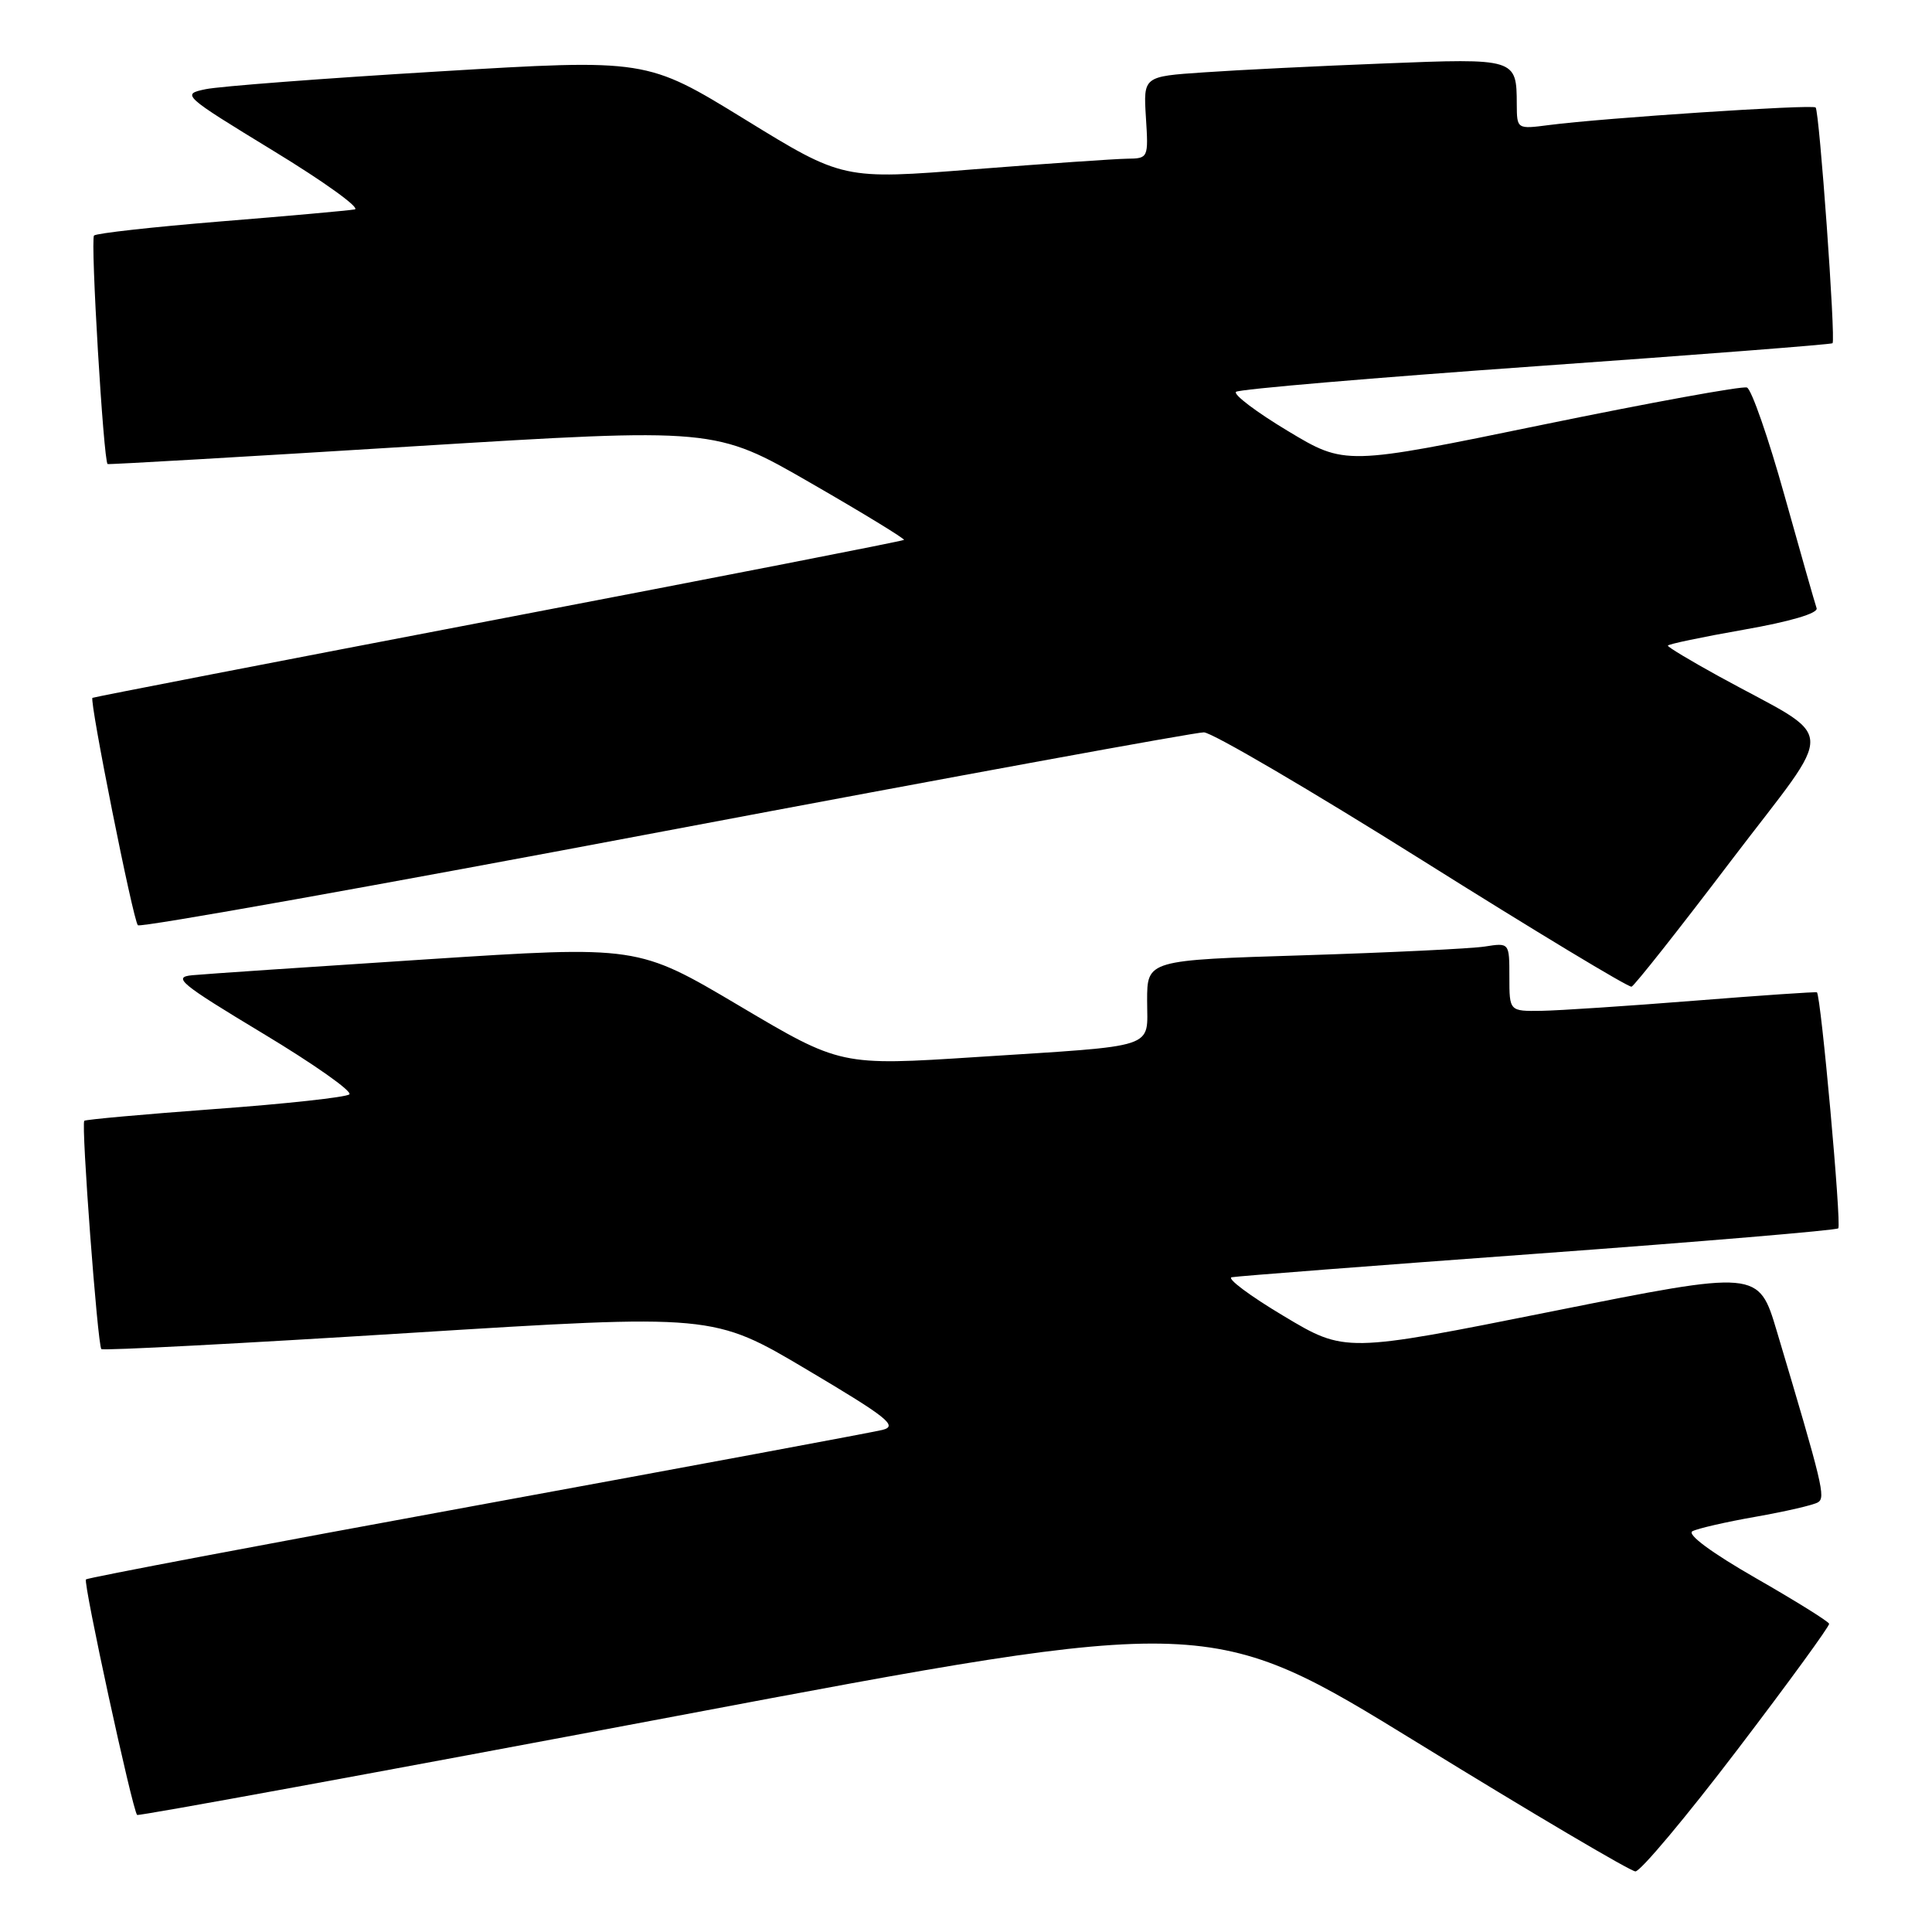 <?xml version="1.0" encoding="UTF-8" standalone="no"?>
<!DOCTYPE svg PUBLIC "-//W3C//DTD SVG 1.1//EN" "http://www.w3.org/Graphics/SVG/1.1/DTD/svg11.dtd" >
<svg xmlns="http://www.w3.org/2000/svg" xmlns:xlink="http://www.w3.org/1999/xlink" version="1.1" viewBox="0 0 256 256">
 <g >
 <path fill="currentColor"
d=" M 230.20 231.86 C 236.97 222.98 242.44 215.46 242.37 215.16 C 242.29 214.85 237.91 212.12 232.62 209.09 C 226.80 205.75 223.50 203.31 224.25 202.90 C 224.94 202.53 228.73 201.66 232.68 200.97 C 236.63 200.27 240.33 199.42 240.90 199.06 C 241.92 198.43 241.52 196.76 235.44 176.40 C 233.02 168.29 233.02 168.29 205.63 173.77 C 178.23 179.25 178.23 179.25 170.08 174.37 C 165.59 171.69 162.51 169.38 163.21 169.24 C 163.92 169.10 182.18 167.69 203.80 166.11 C 225.41 164.53 243.31 163.02 243.58 162.76 C 244.03 162.30 241.28 131.86 240.75 131.49 C 240.61 131.40 233.30 131.90 224.50 132.60 C 215.70 133.30 206.59 133.90 204.25 133.94 C 200.00 134.00 200.00 134.00 200.00 129.45 C 200.00 124.91 200.00 124.91 196.75 125.42 C 194.96 125.70 184.16 126.22 172.75 126.58 C 152.00 127.22 152.00 127.22 152.00 132.59 C 152.00 139.07 153.76 138.49 129.44 140.06 C 111.38 141.23 111.38 141.23 97.94 133.26 C 84.50 125.30 84.50 125.30 56.50 127.12 C 41.10 128.12 27.15 129.06 25.50 129.22 C 22.82 129.47 23.82 130.30 34.79 136.91 C 41.56 140.98 46.73 144.62 46.29 145.01 C 45.86 145.39 37.85 146.27 28.50 146.95 C 19.15 147.64 11.35 148.34 11.17 148.51 C 10.73 148.93 12.93 178.26 13.43 178.76 C 13.65 178.98 31.98 178.02 54.16 176.63 C 94.50 174.11 94.50 174.11 106.93 181.49 C 117.63 187.84 119.02 188.95 116.93 189.47 C 115.59 189.80 91.39 194.30 63.14 199.48 C 34.89 204.65 11.61 209.06 11.39 209.28 C 10.99 209.67 17.56 239.90 18.17 240.49 C 18.35 240.66 50.42 234.78 89.43 227.42 C 160.36 214.03 160.36 214.03 187.93 230.98 C 203.09 240.31 216.04 247.95 216.70 247.97 C 217.36 247.99 223.44 240.74 230.20 231.86 Z  M 229.38 114.04 C 243.53 95.43 243.73 98.39 227.75 89.61 C 224.04 87.57 221.00 85.75 221.00 85.55 C 221.00 85.36 225.52 84.41 231.05 83.44 C 237.22 82.36 240.94 81.26 240.71 80.59 C 240.50 79.99 238.58 73.26 236.45 65.64 C 234.32 58.01 232.08 51.58 231.48 51.35 C 230.88 51.12 218.66 53.35 204.31 56.30 C 178.24 61.67 178.24 61.67 170.65 57.11 C 166.47 54.60 163.38 52.26 163.78 51.92 C 164.17 51.57 182.05 50.05 203.50 48.53 C 224.95 47.01 242.64 45.64 242.82 45.48 C 243.26 45.09 241.08 14.75 240.58 14.24 C 240.14 13.81 212.49 15.63 205.25 16.57 C 201.00 17.12 201.00 17.12 200.98 13.81 C 200.96 7.74 200.88 7.71 183.37 8.41 C 174.64 8.75 163.90 9.28 159.50 9.59 C 151.50 10.13 151.50 10.13 151.84 15.57 C 152.18 20.94 152.16 21.00 149.34 21.03 C 147.78 21.05 138.67 21.68 129.10 22.43 C 111.70 23.81 111.70 23.81 98.69 15.81 C 85.67 7.81 85.67 7.81 58.09 9.47 C 42.91 10.38 29.03 11.44 27.24 11.82 C 24.03 12.49 24.16 12.62 36.23 19.99 C 42.98 24.10 47.82 27.60 47.00 27.75 C 46.17 27.90 38.19 28.62 29.25 29.34 C 20.31 30.07 12.75 30.91 12.46 31.21 C 11.96 31.70 13.72 61.18 14.26 61.49 C 14.39 61.57 32.55 60.52 54.62 59.15 C 94.73 56.68 94.73 56.68 107.39 63.98 C 114.36 67.99 119.93 71.40 119.78 71.54 C 119.63 71.69 95.42 76.42 66.00 82.05 C 36.58 87.68 12.39 92.37 12.25 92.47 C 11.82 92.80 17.64 121.97 18.27 122.60 C 18.60 122.94 50.08 117.31 88.21 110.10 C 126.35 102.90 158.44 97.02 159.52 97.04 C 160.61 97.06 173.65 104.70 188.50 114.02 C 203.35 123.35 215.81 130.87 216.19 130.74 C 216.57 130.61 222.51 123.10 229.38 114.04 Z "/>
</g>
</svg>